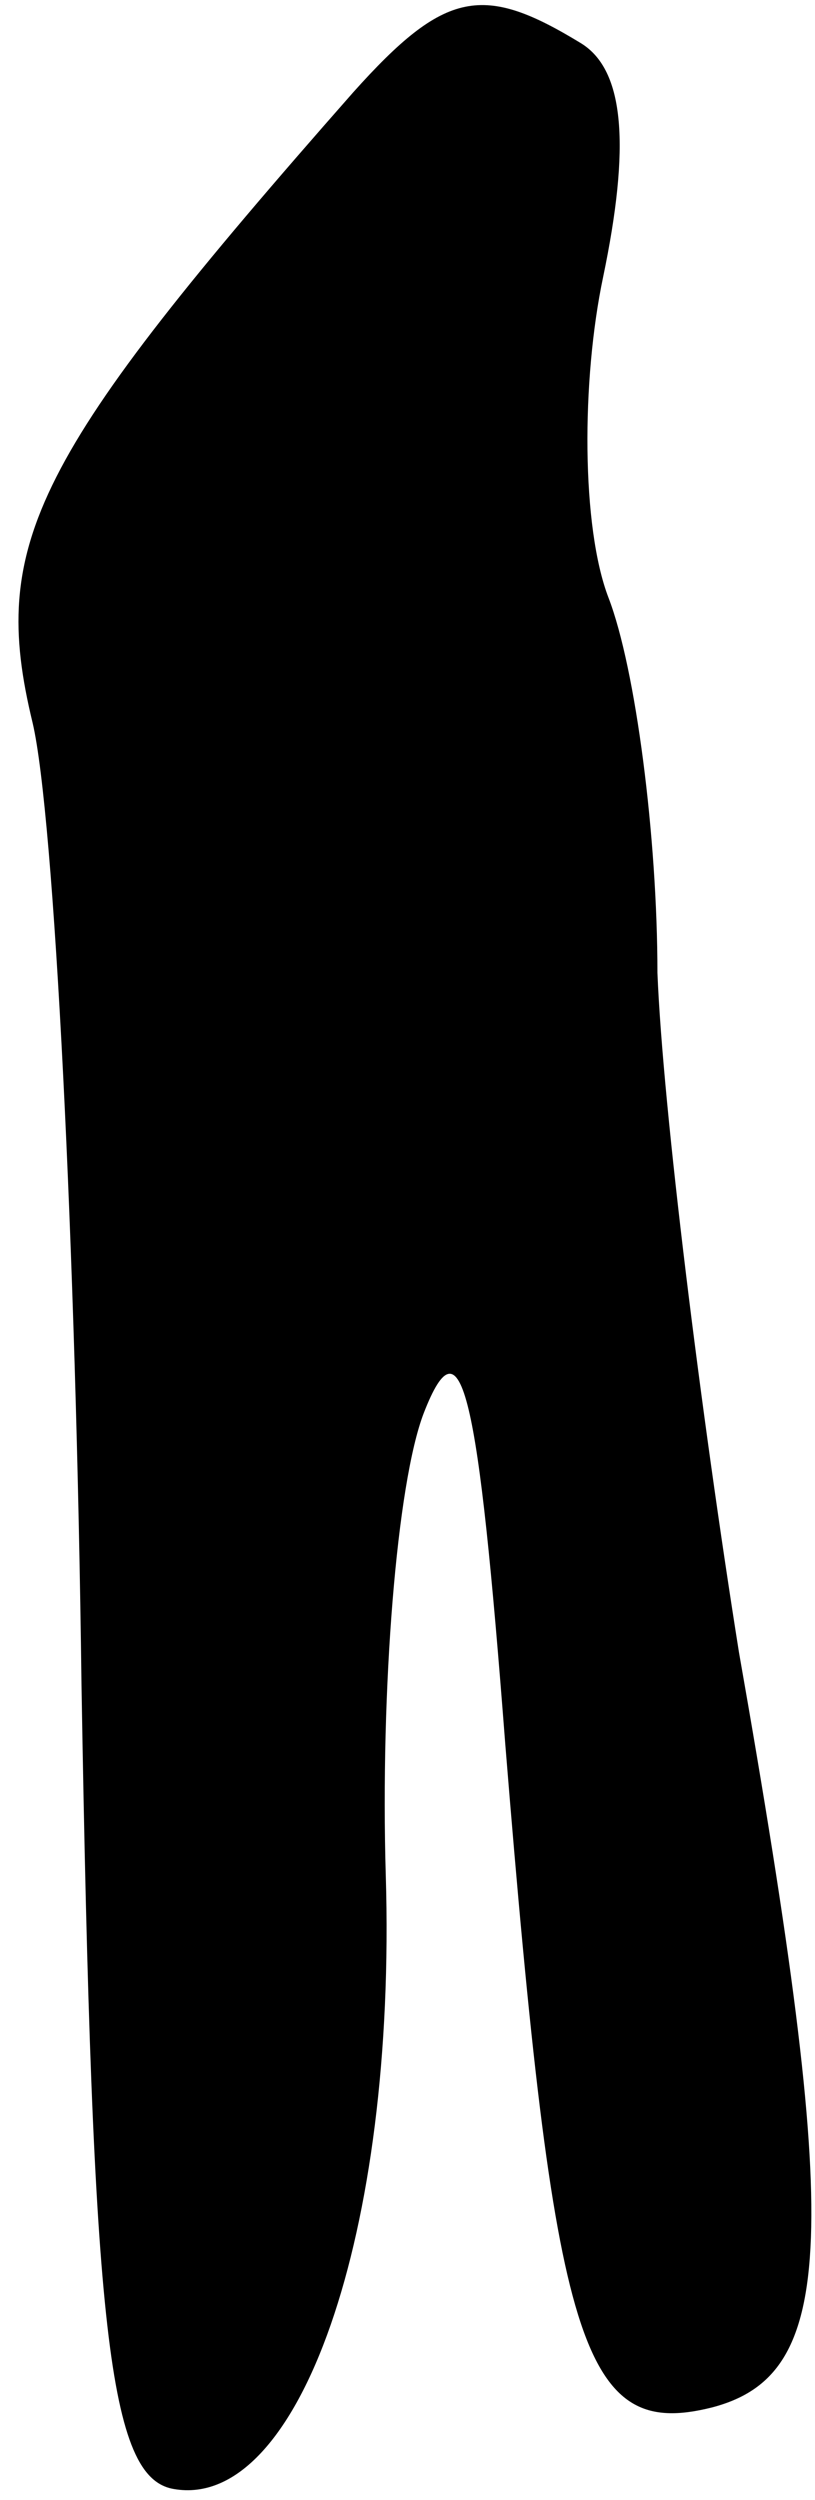 <?xml version="1.0" standalone="no"?>
<!DOCTYPE svg PUBLIC "-//W3C//DTD SVG 20010904//EN"
 "http://www.w3.org/TR/2001/REC-SVG-20010904/DTD/svg10.dtd">
<svg version="1.0" xmlns="http://www.w3.org/2000/svg"
 width="15pt" height="46pt" viewBox="0 0 15 46"
 preserveAspectRatio="xMidYMid meet">
<g transform="translate(0,46) scale(0.1,-0.1)"
fill="#000000" stroke="none">
<path fill="#000000" stroke="none" d="M65 443 c-59 -67 -67 -83 -59 -116 4
-17 8 -97 9 -177 2 -119 5 -146 17 -148 23 -4 41 47 39 113 -1 34 2 72 7 85 7
18 10 4 15 -61 9 -111 14 -128 38 -122 23 6 24 31 5 139 -7 44 -14 100 -15
125 0 25 -4 56 -9 69 -5 13 -5 40 -1 59 5 24 4 38 -4 43 -18 11 -25 10 -42 -9z"/>
</g>
</svg>
